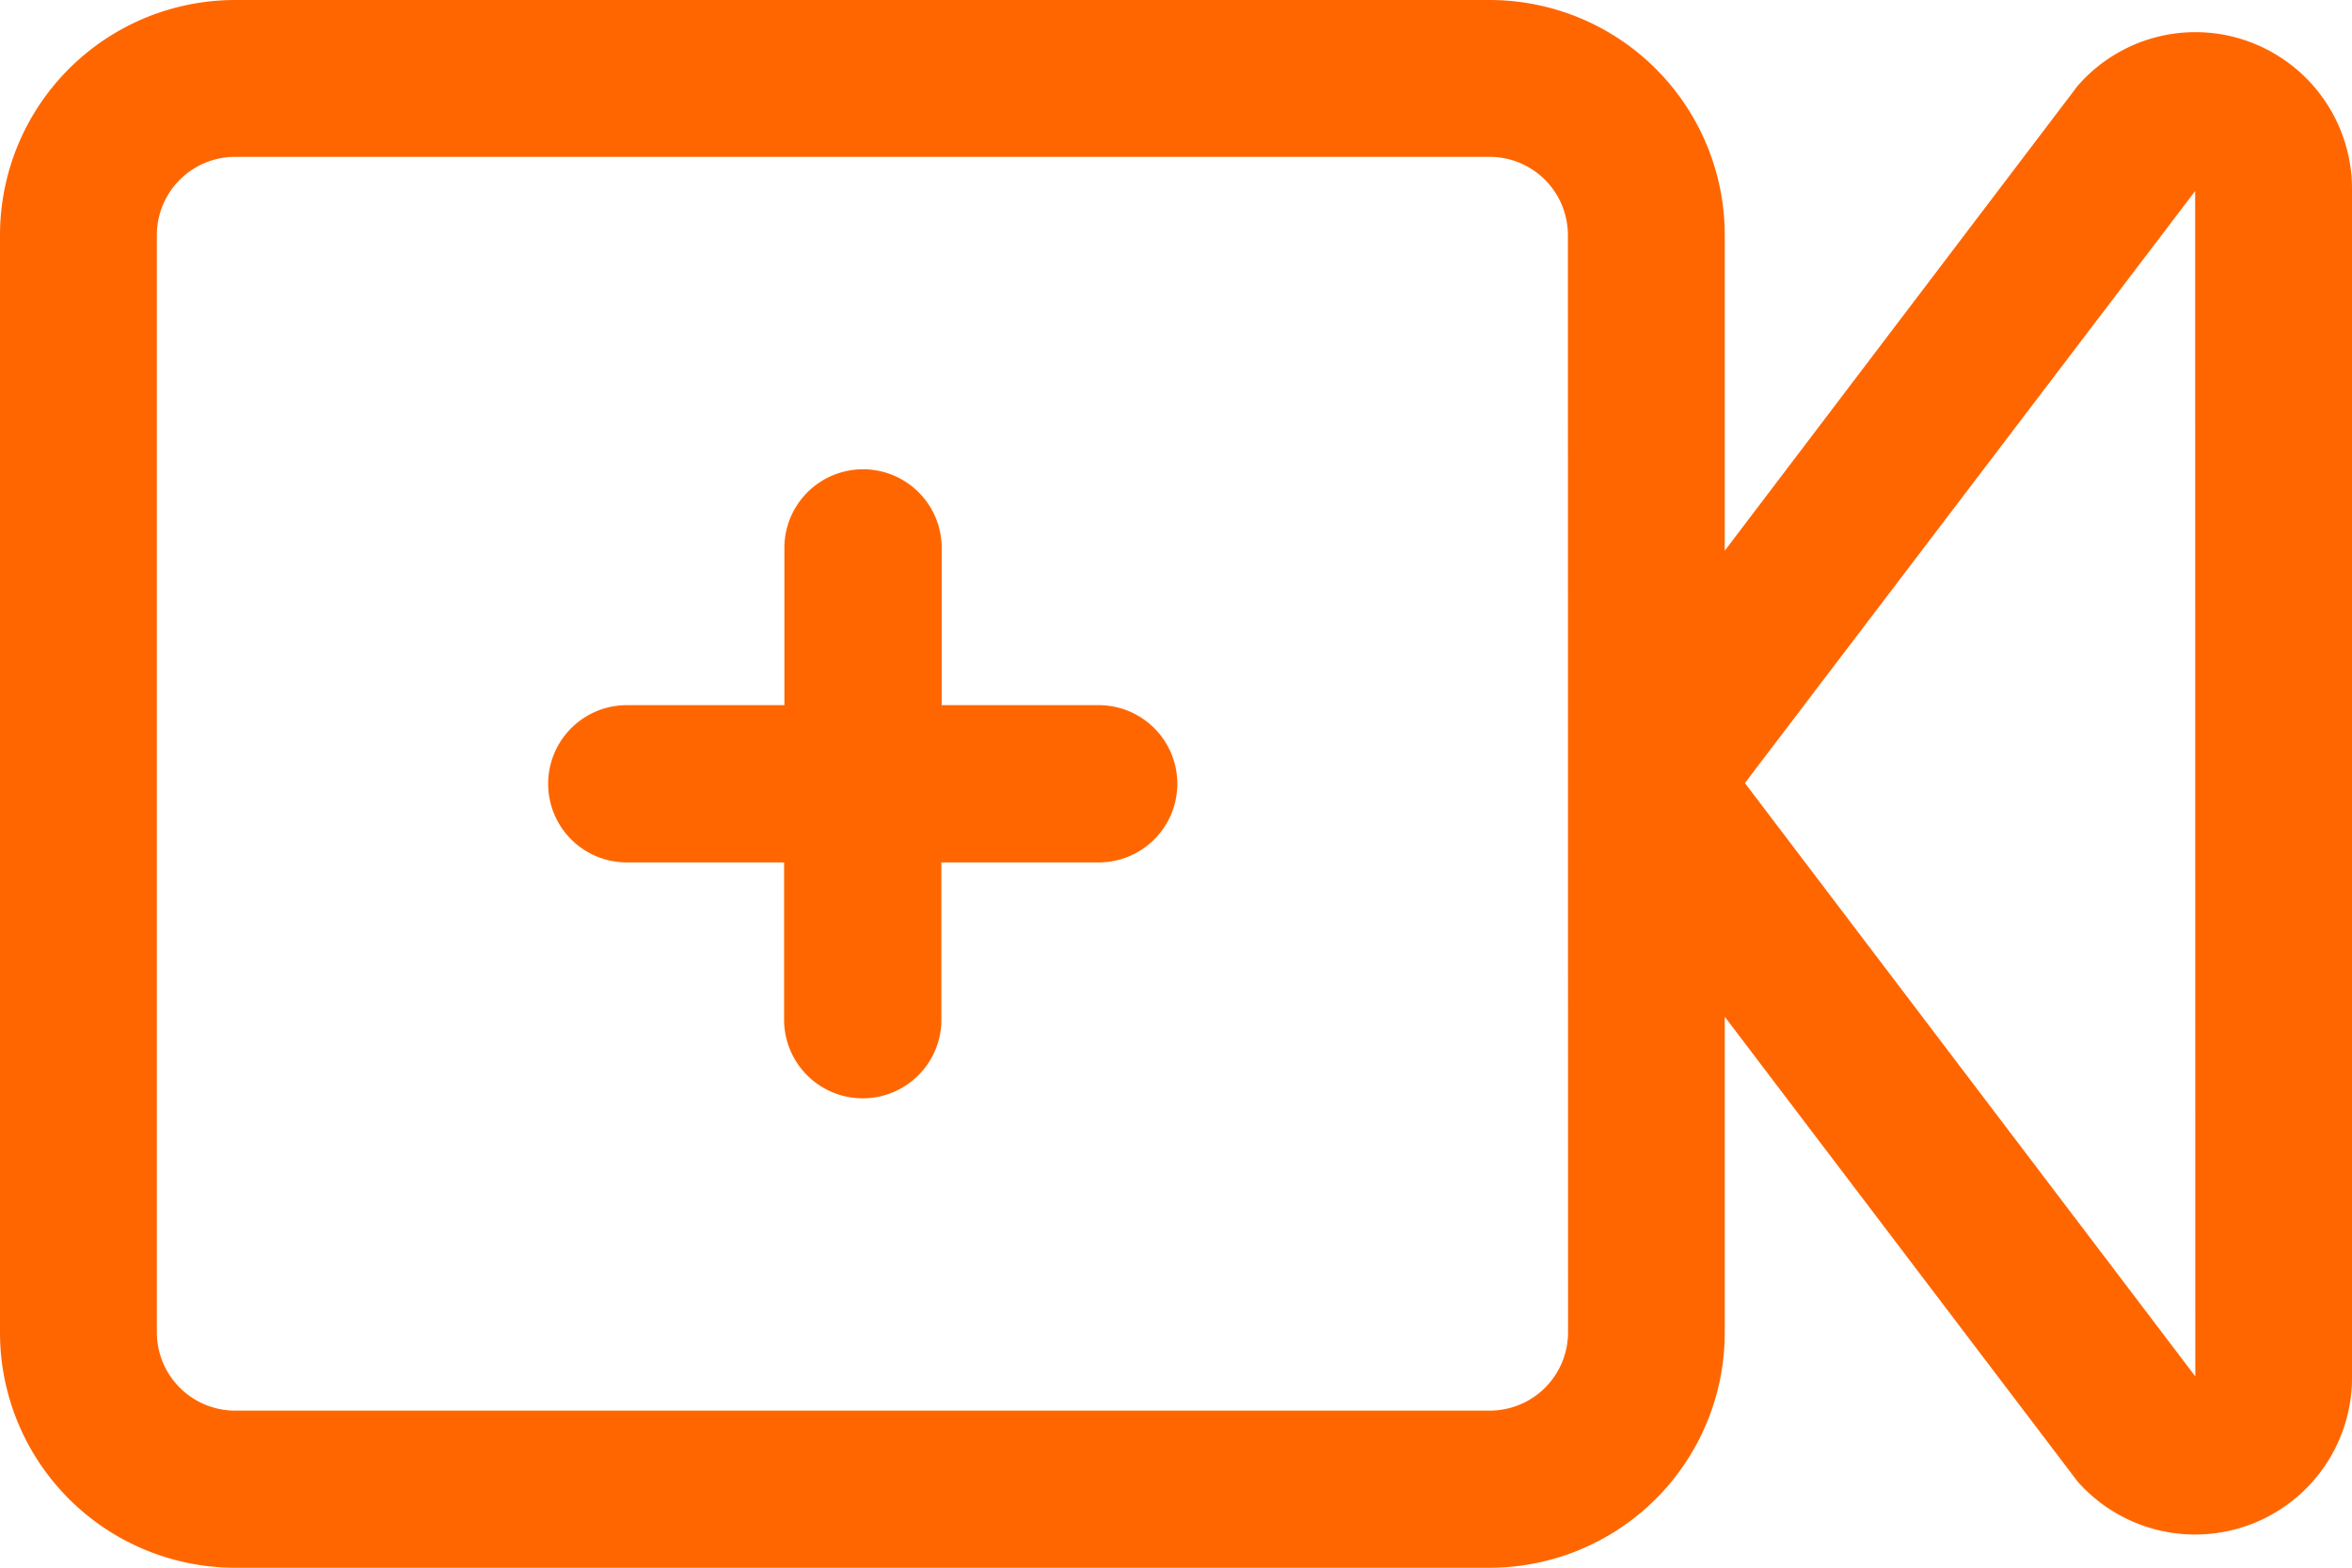 <svg xmlns="http://www.w3.org/2000/svg" width="16" height="10.667" viewBox="0 0 16 10.667">
  <g id="noun_Video_3774479" transform="translate(-1 -6)">
    <path id="Path_15343" data-name="Path 15343" d="M16.342,6.3a1.061,1.061,0,0,0-1.209.285l-2.4,3.162V7.6a1.6,1.6,0,0,0-1.6-1.6H2.6A1.6,1.6,0,0,0,1,7.6v7.467a1.6,1.6,0,0,0,1.6,1.6h8.533a1.6,1.6,0,0,0,1.6-1.6V12.918l2.4,3.162a1.067,1.067,0,0,0,1.867-.7V7.287A1.067,1.067,0,0,0,16.342,6.3Zm-4.675,8.765a.533.533,0,0,1-.533.533H2.6a.533.533,0,0,1-.533-.533V7.6A.533.533,0,0,1,2.6,7.067h8.533a.533.533,0,0,1,.533.533Zm4.267.3-3.064-4.037L15.933,7.3Z" transform="translate(0 0)" fill="#f60"/>
    <path id="Path_15344" data-name="Path 15344" d="M11.747,13.606h-1.07v-1.07a.535.535,0,1,0-1.07,0v1.07H8.535a.535.535,0,1,0,0,1.07h1.07v1.07a.535.535,0,0,0,1.07,0v-1.07h1.07a.535.535,0,1,0,0-1.07Z" transform="translate(-3.271 -2.808)" fill="#f60"/>
  </g>
</svg>
